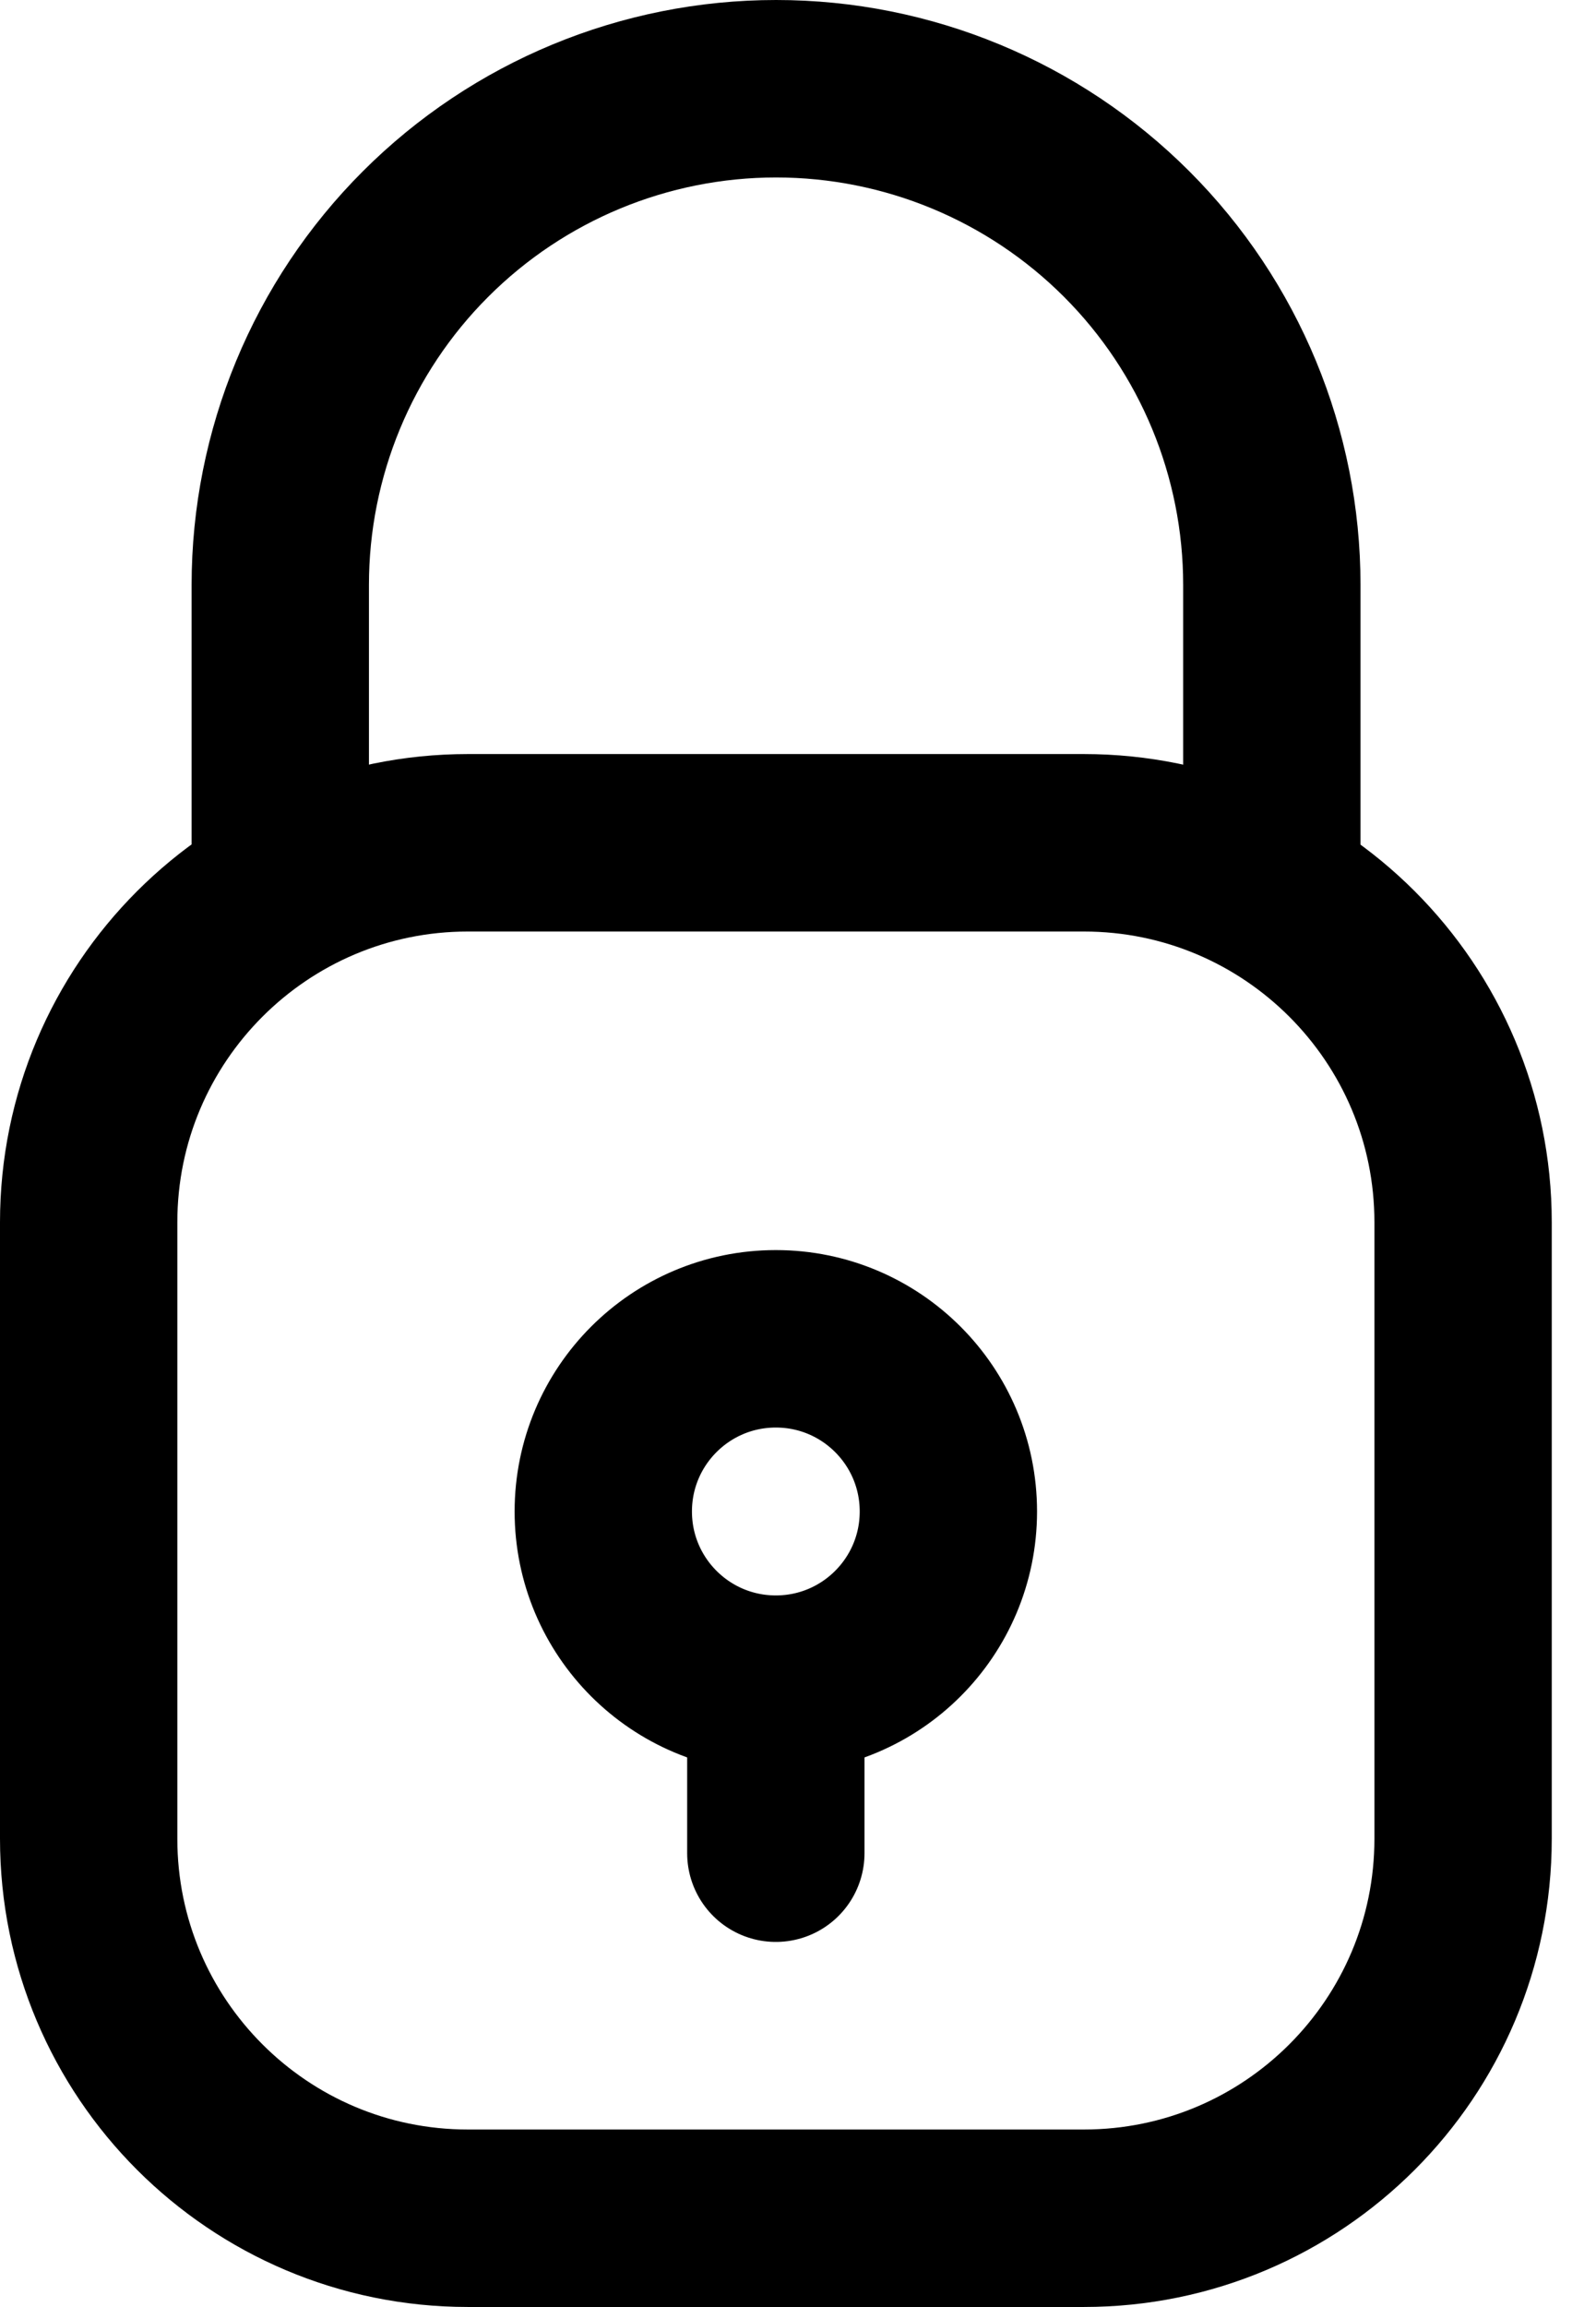 <svg width="18" height="26" viewBox="0 0 18 26" fill="none" xmlns="http://www.w3.org/2000/svg">
<path d="M14.344 9.957V6.592C14.344 5.109 13.755 3.686 12.707 2.638C11.658 1.589 10.236 1 8.753 1C7.27 1 5.848 1.589 4.799 2.638C3.75 3.686 3.161 5.109 3.161 6.592V9.912" stroke="black" stroke-width="2" stroke-linecap="round" stroke-linejoin="round"/>
<path d="M8.75 18.98C9.825 18.98 10.696 18.109 10.696 17.034C10.696 15.959 9.825 15.088 8.75 15.088C7.675 15.088 6.804 15.959 6.804 17.034C6.804 18.109 7.675 18.98 8.75 18.98Z" stroke="black" stroke-width="2" stroke-linecap="round" stroke-linejoin="round"/>
<path d="M8.75 20.885V19.041" stroke="black" stroke-width="2" stroke-linecap="round" stroke-linejoin="round"/>
<path d="M12.224 9.498H5.277C2.915 9.498 1 11.413 1 13.775V20.722C1 23.084 2.915 24.999 5.277 24.999H12.224C14.586 24.999 16.501 23.084 16.501 20.722V13.775C16.501 11.413 14.586 9.498 12.224 9.498Z" stroke="black" stroke-width="2" stroke-linecap="round" stroke-linejoin="round"/>
</svg>
